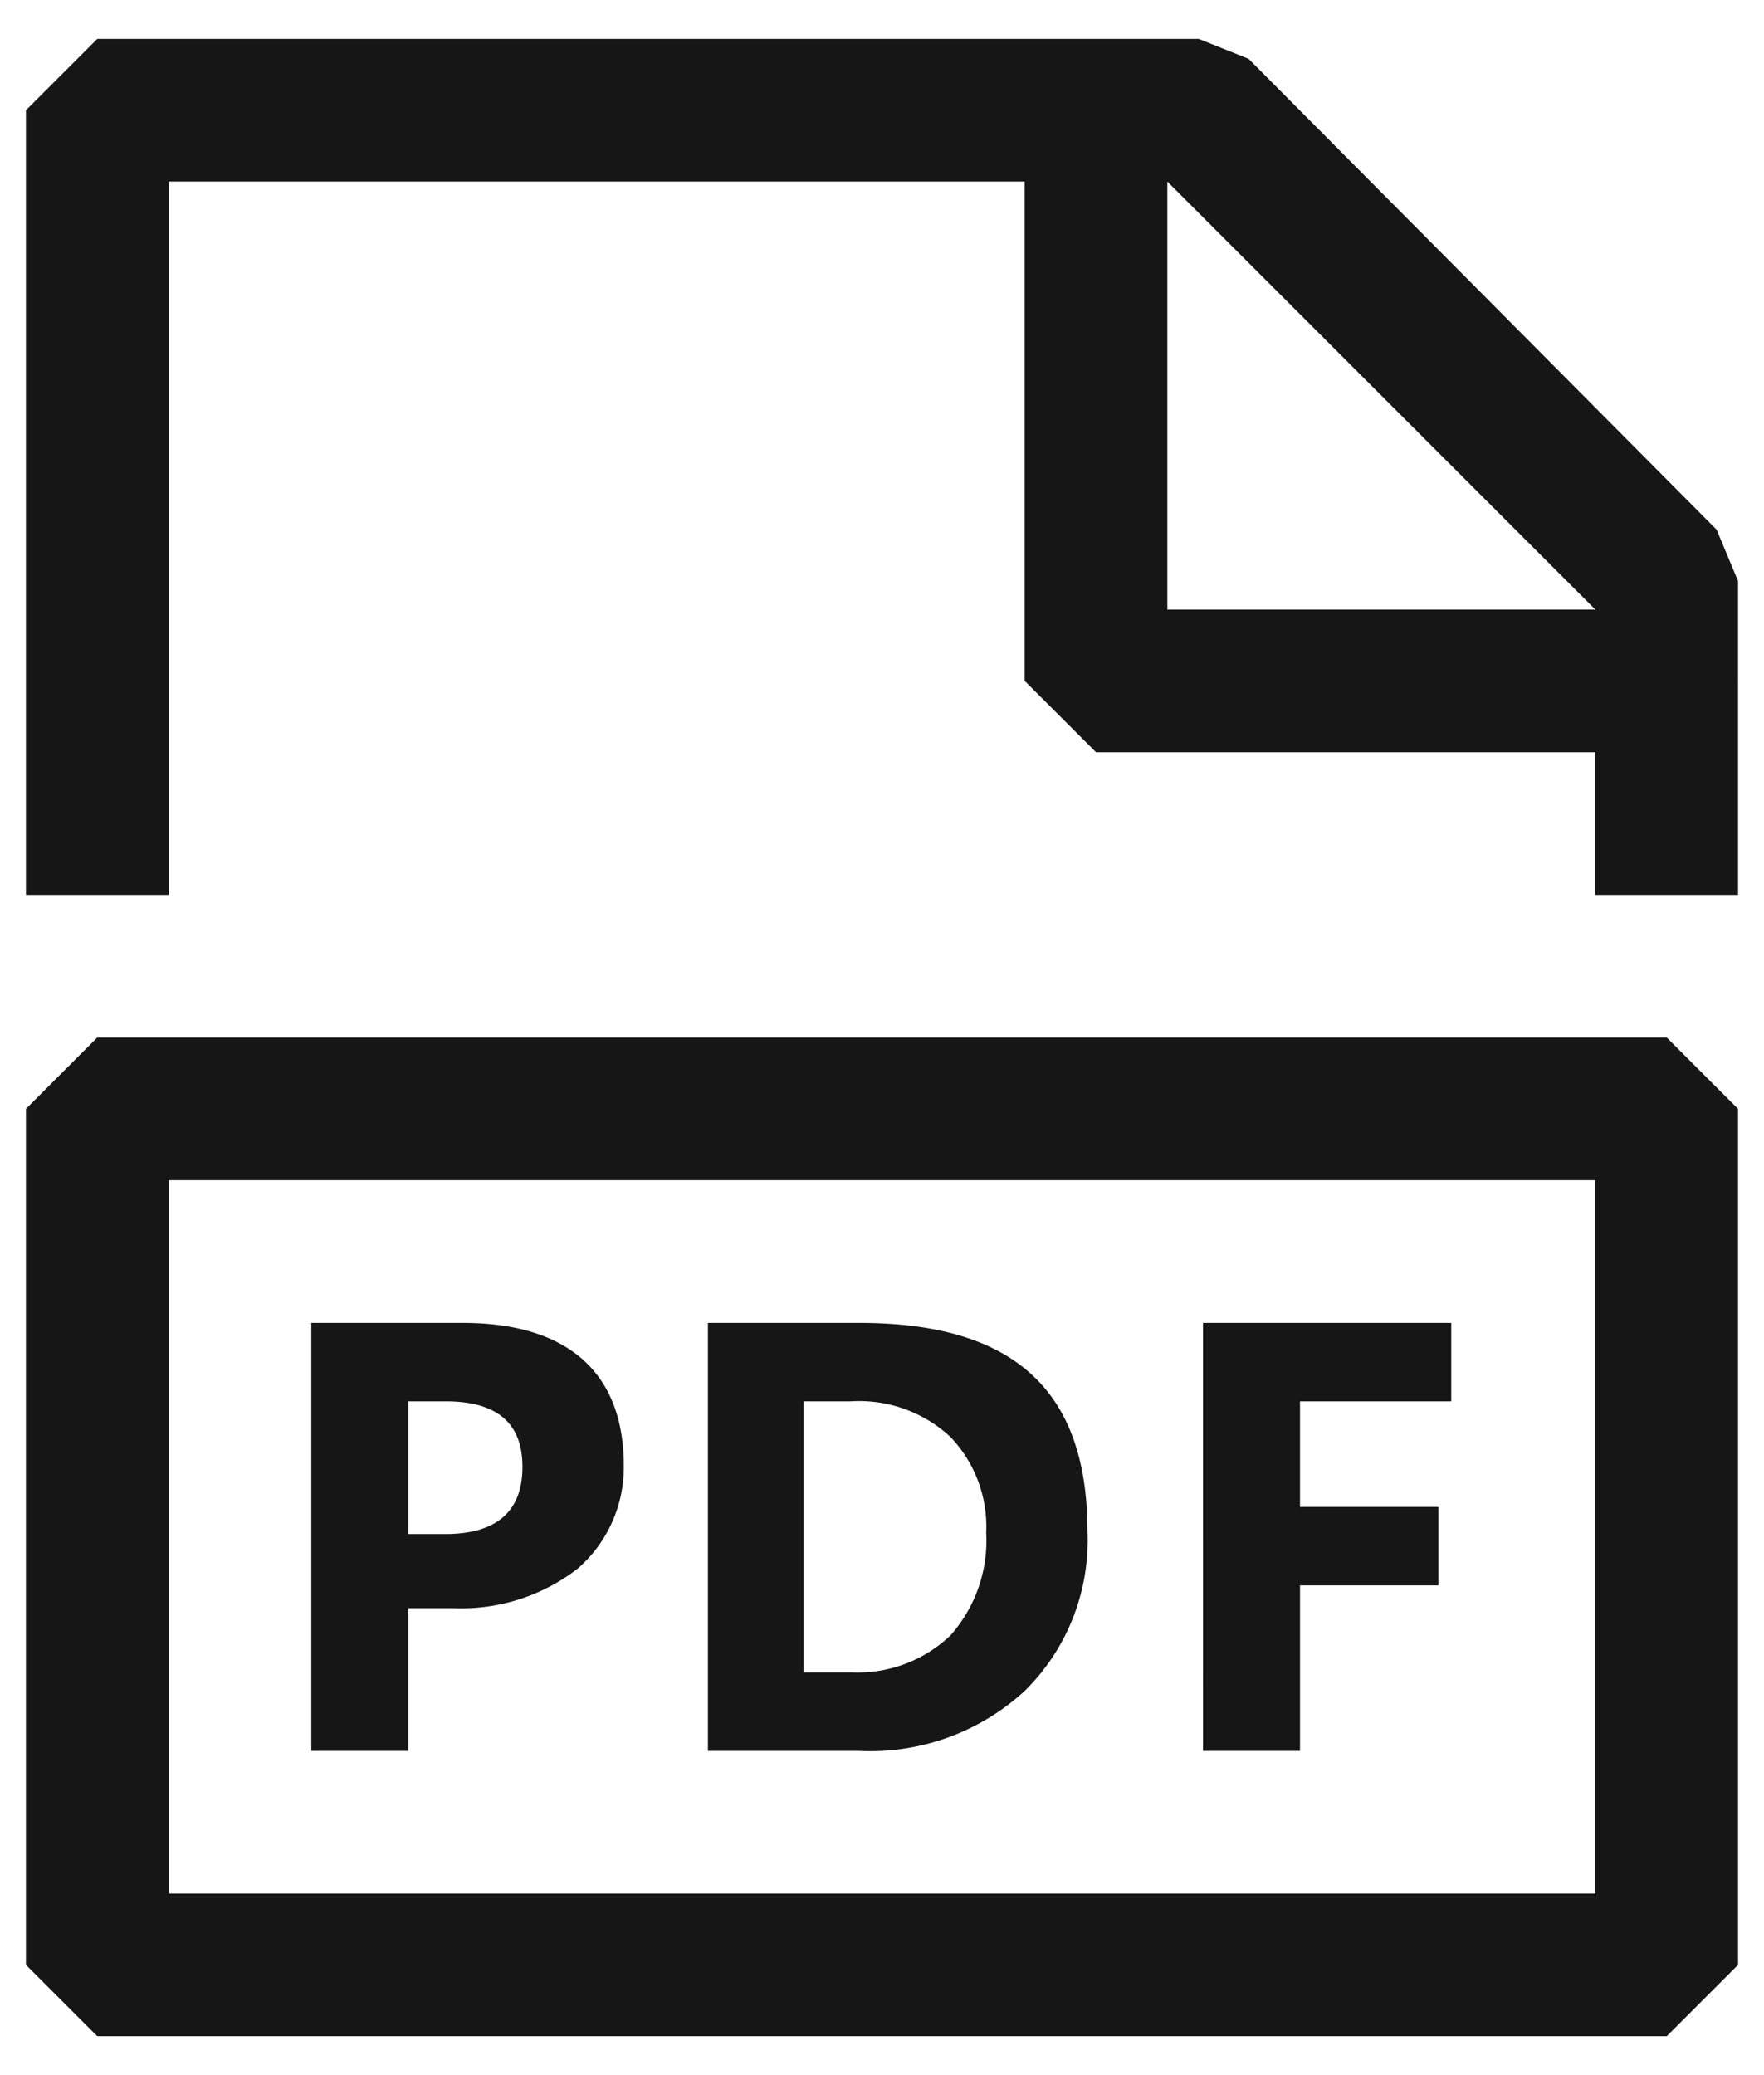 <svg width="34" height="40" fill="none" xmlns="http://www.w3.org/2000/svg"><path fill-rule="evenodd" clip-rule="evenodd" d="M33.087 10.21l-9.02-9.075-.962-.385H1.875L.5 2.125V17.25h2.75V3.5h16.5v9.625l1.375 1.375h9.625v2.75h2.75V11.2l-.413-.99zM22.5 11.75V3.5l8.25 8.25H22.5zM1.875 20L.5 21.375v16.5l1.375 1.375h30.25l1.375-1.375v-16.5L32.125 20H1.875zM30.75 33.75v2.75H3.25V22.75h27.5v11zM8.75 31h-.88v2.75H6V25.5h2.915c2.063 0 3.108.99 3.108 2.75a2.586 2.586 0 01-.88 1.98A3.658 3.658 0 018.75 31zm-.165-3.988H7.87v2.558h.715c.99 0 1.485-.44 1.485-1.293 0-.852-.495-1.265-1.485-1.265zm11.165 5.583a4.071 4.071 0 001.21-3.08c0-2.75-1.457-4.015-4.4-4.015h-2.915v8.25h2.915a4.399 4.399 0 003.19-1.155zm-4.262-.358v-5.225h.907a2.584 2.584 0 011.925.688 2.501 2.501 0 01.688 1.843 2.75 2.75 0 01-.688 1.98 2.586 2.586 0 01-1.898.714h-.934zm12.237-1.677h-2.668v3.19h-1.87V25.5h4.785v1.512h-2.915v2.035h2.668v1.513z" fill="#161616"/></svg>